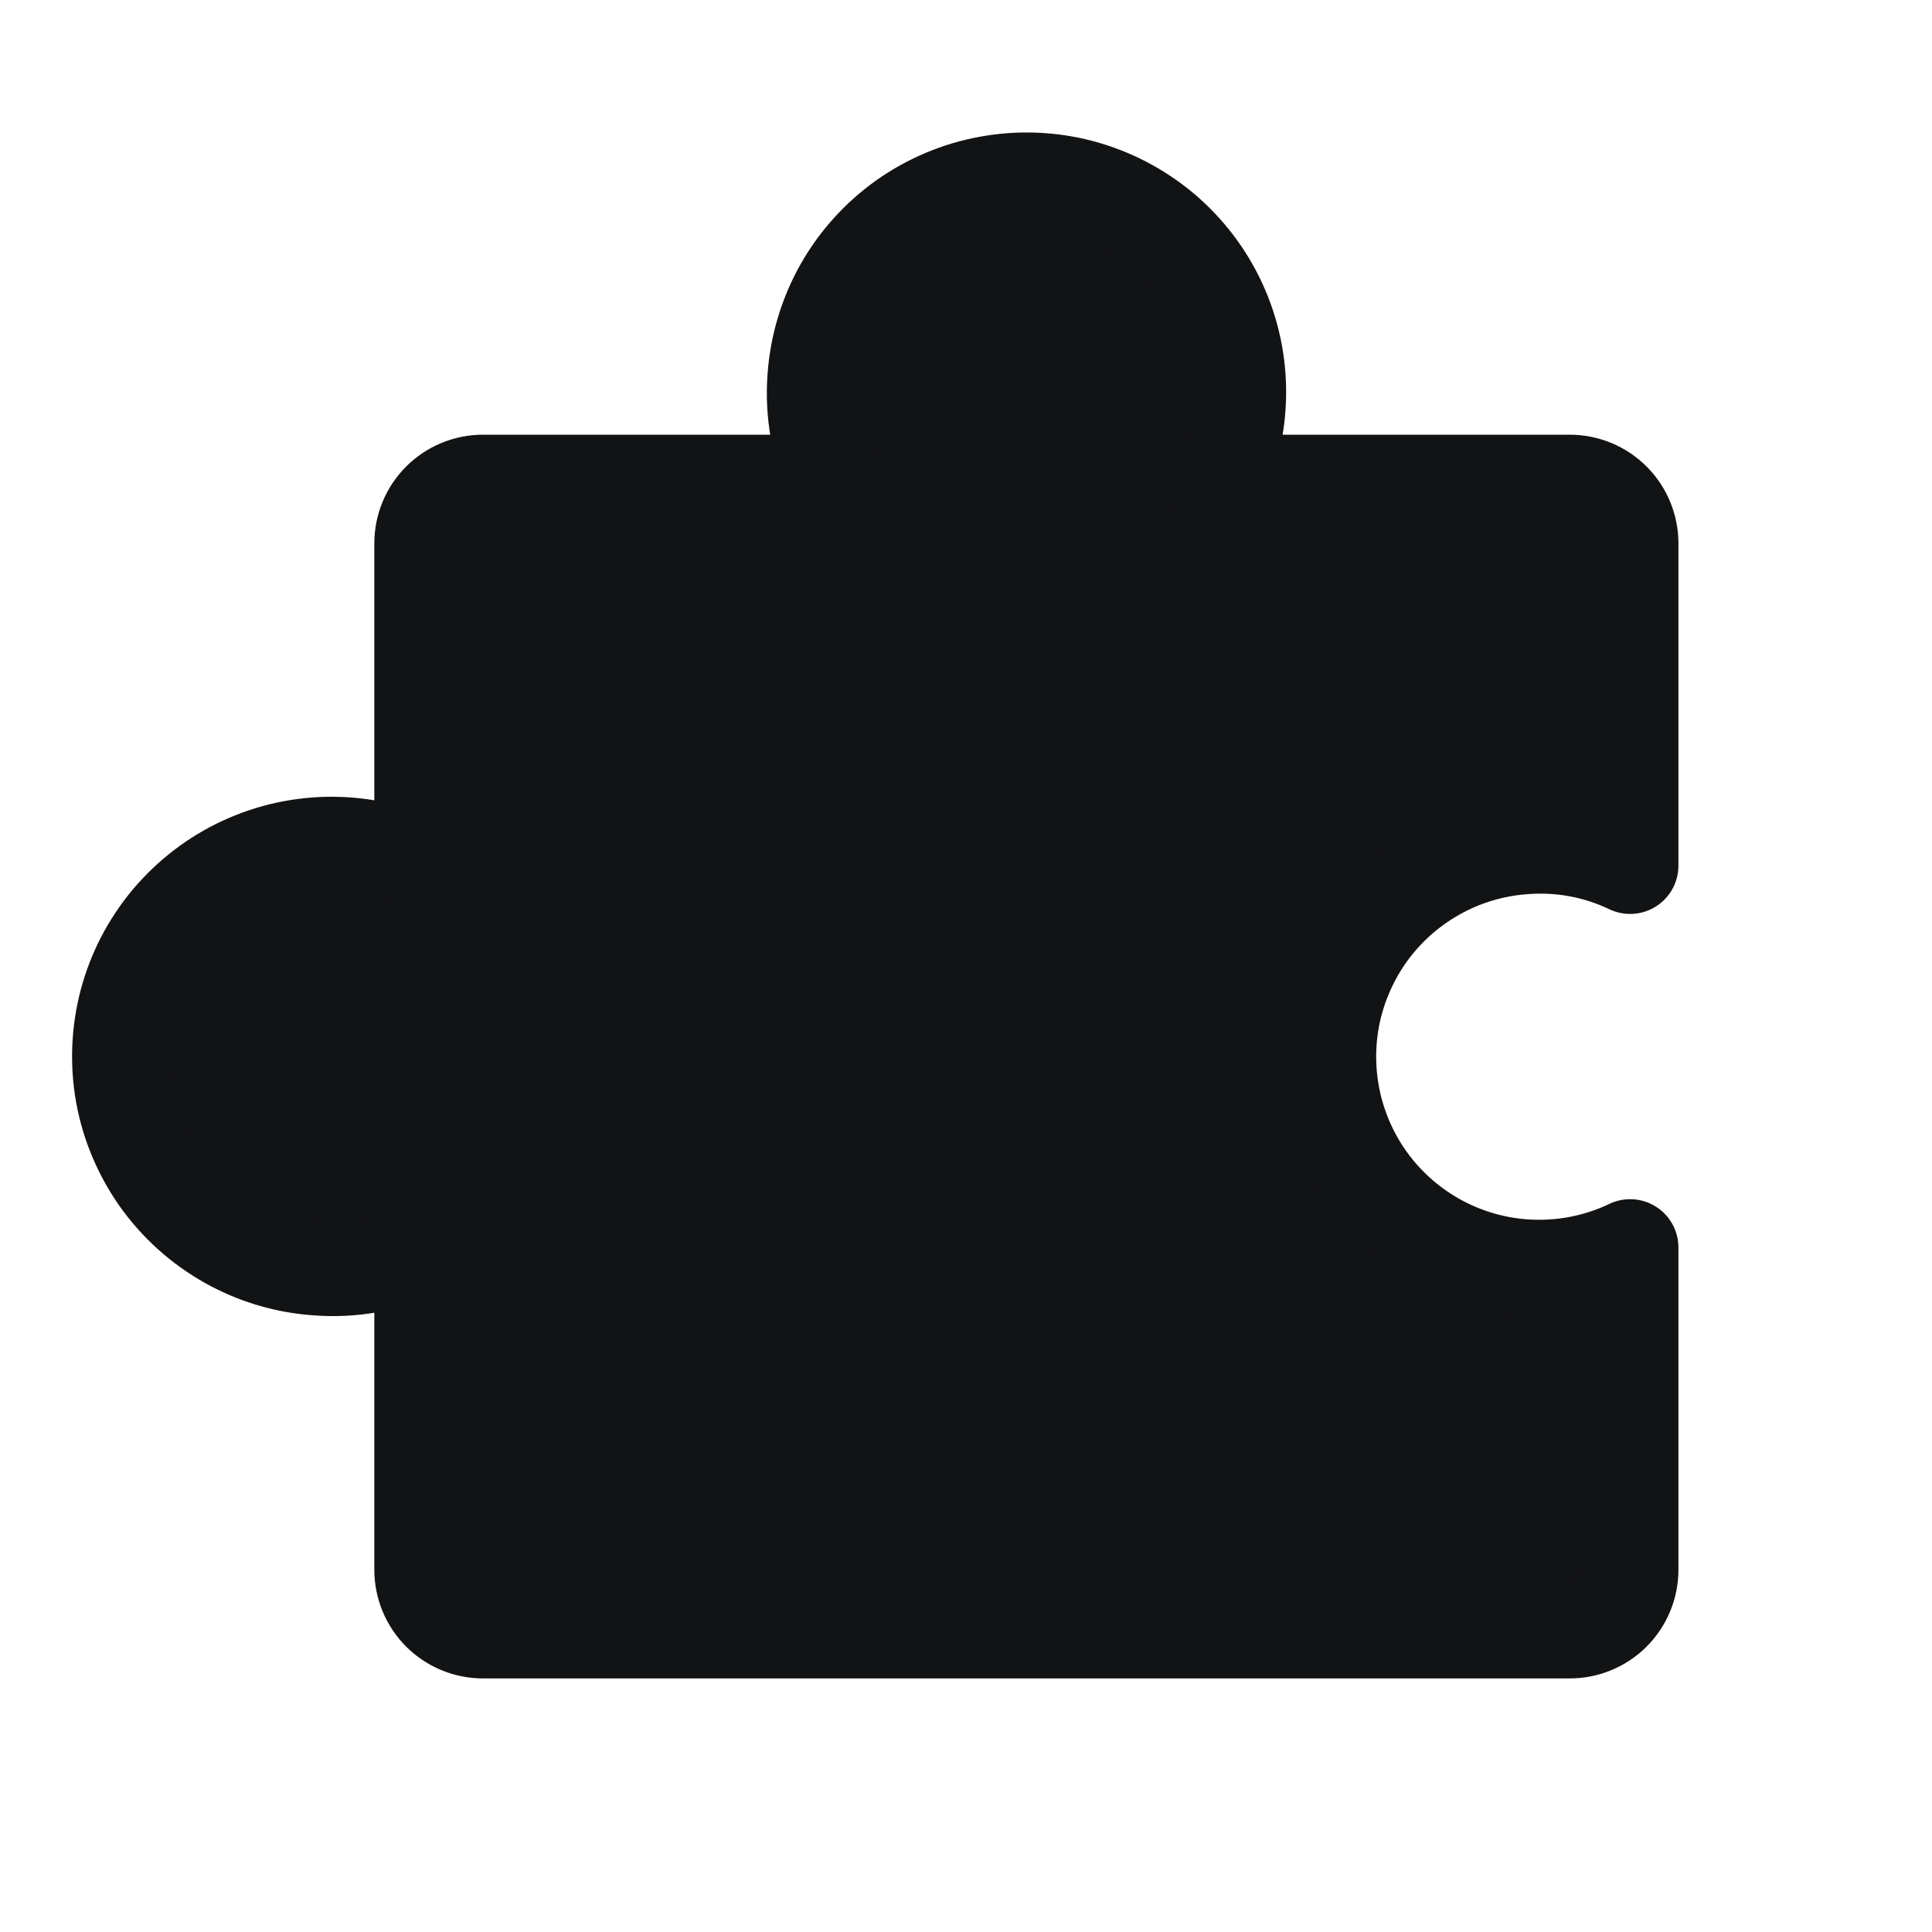 <svg width="20" height="20" viewBox="0 0 20 20" fill="none" xmlns="http://www.w3.org/2000/svg">
<path d="M5 16.875C4.834 16.875 4.675 16.809 4.558 16.692C4.441 16.575 4.375 16.416 4.375 16.25V12.914C4.032 13.078 3.652 13.148 3.273 13.117C2.953 13.094 2.641 13 2.361 12.842C2.081 12.684 1.839 12.467 1.652 12.205C1.466 11.943 1.339 11.644 1.281 11.327C1.224 11.011 1.237 10.686 1.319 10.375C1.401 10.065 1.551 9.776 1.758 9.529C1.965 9.283 2.223 9.085 2.515 8.95C2.807 8.815 3.125 8.746 3.446 8.748C3.768 8.75 4.085 8.823 4.375 8.961V5.625C4.375 5.459 4.441 5.3 4.558 5.183C4.675 5.066 4.834 5 5 5H8.648C8.485 4.657 8.415 4.277 8.445 3.899C8.469 3.578 8.563 3.266 8.72 2.986C8.878 2.706 9.095 2.464 9.357 2.277C9.619 2.091 9.919 1.964 10.235 1.907C10.551 1.849 10.877 1.862 11.187 1.944C11.498 2.027 11.787 2.177 12.033 2.383C12.279 2.59 12.477 2.848 12.612 3.14C12.747 3.432 12.816 3.75 12.814 4.071C12.812 4.393 12.74 4.71 12.601 5H16.25C16.416 5 16.575 5.066 16.692 5.183C16.809 5.3 16.875 5.459 16.875 5.625V8.961C16.532 8.797 16.152 8.727 15.773 8.758C15.453 8.781 15.141 8.875 14.861 9.033C14.581 9.191 14.339 9.408 14.152 9.67C13.966 9.932 13.839 10.232 13.781 10.548C13.724 10.864 13.737 11.189 13.819 11.5C13.902 11.811 14.051 12.1 14.258 12.346C14.465 12.592 14.723 12.79 15.015 12.925C15.307 13.06 15.624 13.129 15.946 13.127C16.267 13.125 16.585 13.053 16.875 12.914V16.25C16.875 16.416 16.809 16.575 16.692 16.692C16.575 16.809 16.416 16.875 16.25 16.875H5Z" fill="#121314" stroke="#121314" stroke-linecap="round" stroke-linejoin="round"/>
</svg>
